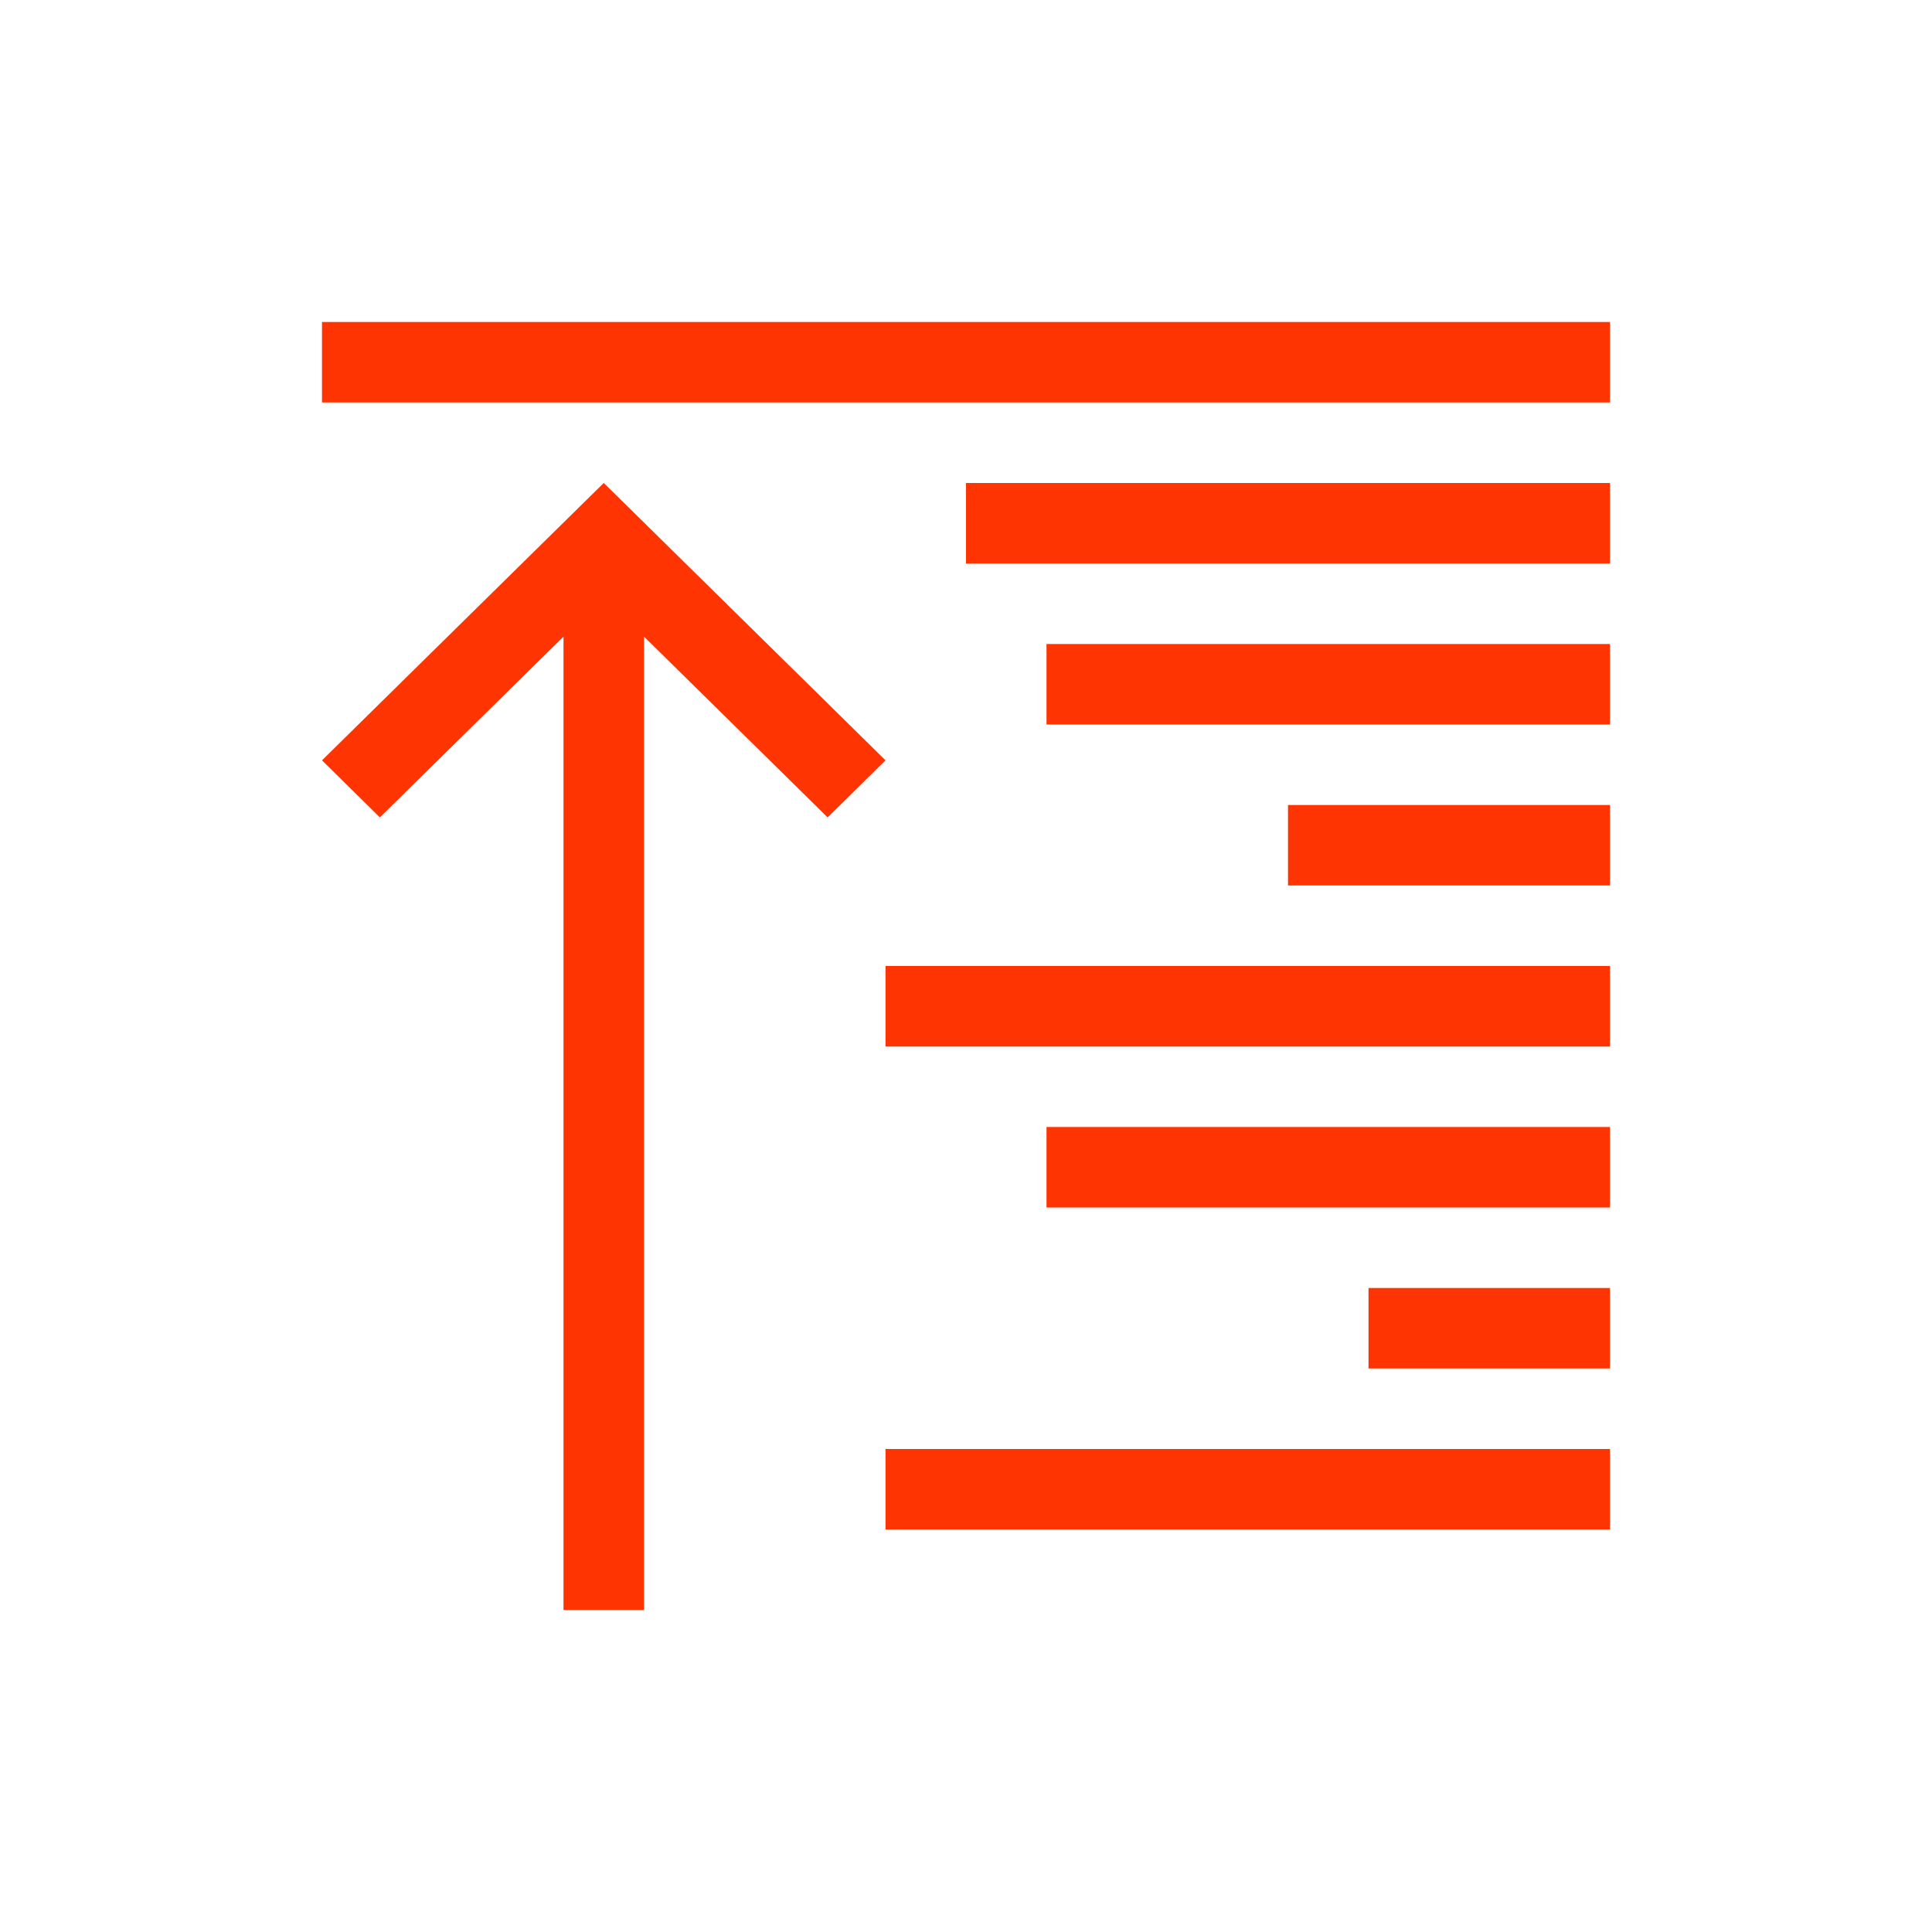 <svg xmlns="http://www.w3.org/2000/svg" viewBox="0 0 24 24">
  <defs id="defs3051">
    <style type="text/css" id="current-color-scheme">
      .ColorScheme-Text {
        color:#FF3403;
      }
      </style>
  </defs>
 <path style="fill:currentColor;fill-opacity:1;stroke:none" 
     d="M 4 4 L 4 5 L 20 5 L 20 4 L 4 4 z M 7.5 6 L 7.281 6.215 L 4 9.445 L 4.719 10.154 L 7 7.908 L 7 16.061 L 7 20 L 8 20 L 8 16.061 L 8 7.908 L 10.281 10.154 L 11 9.445 L 7.719 6.215 L 7.5 6 z M 12 6 L 12 7 L 20 7 L 20 6 L 12 6 z M 13 8 L 13 9 L 20 9 L 20 8 L 13 8 z M 16 10 L 16 11 L 20 11 L 20 10 L 16 10 z M 11 12 L 11 13 L 20 13 L 20 12 L 11 12 z M 13 14 L 13 15 L 20 15 L 20 14 L 13 14 z M 17 16 L 17 17 L 20 17 L 20 16 L 17 16 z M 11 18 L 11 19 L 20 19 L 20 18 L 11 18 z "
     class="ColorScheme-Text"
     />
</svg>
